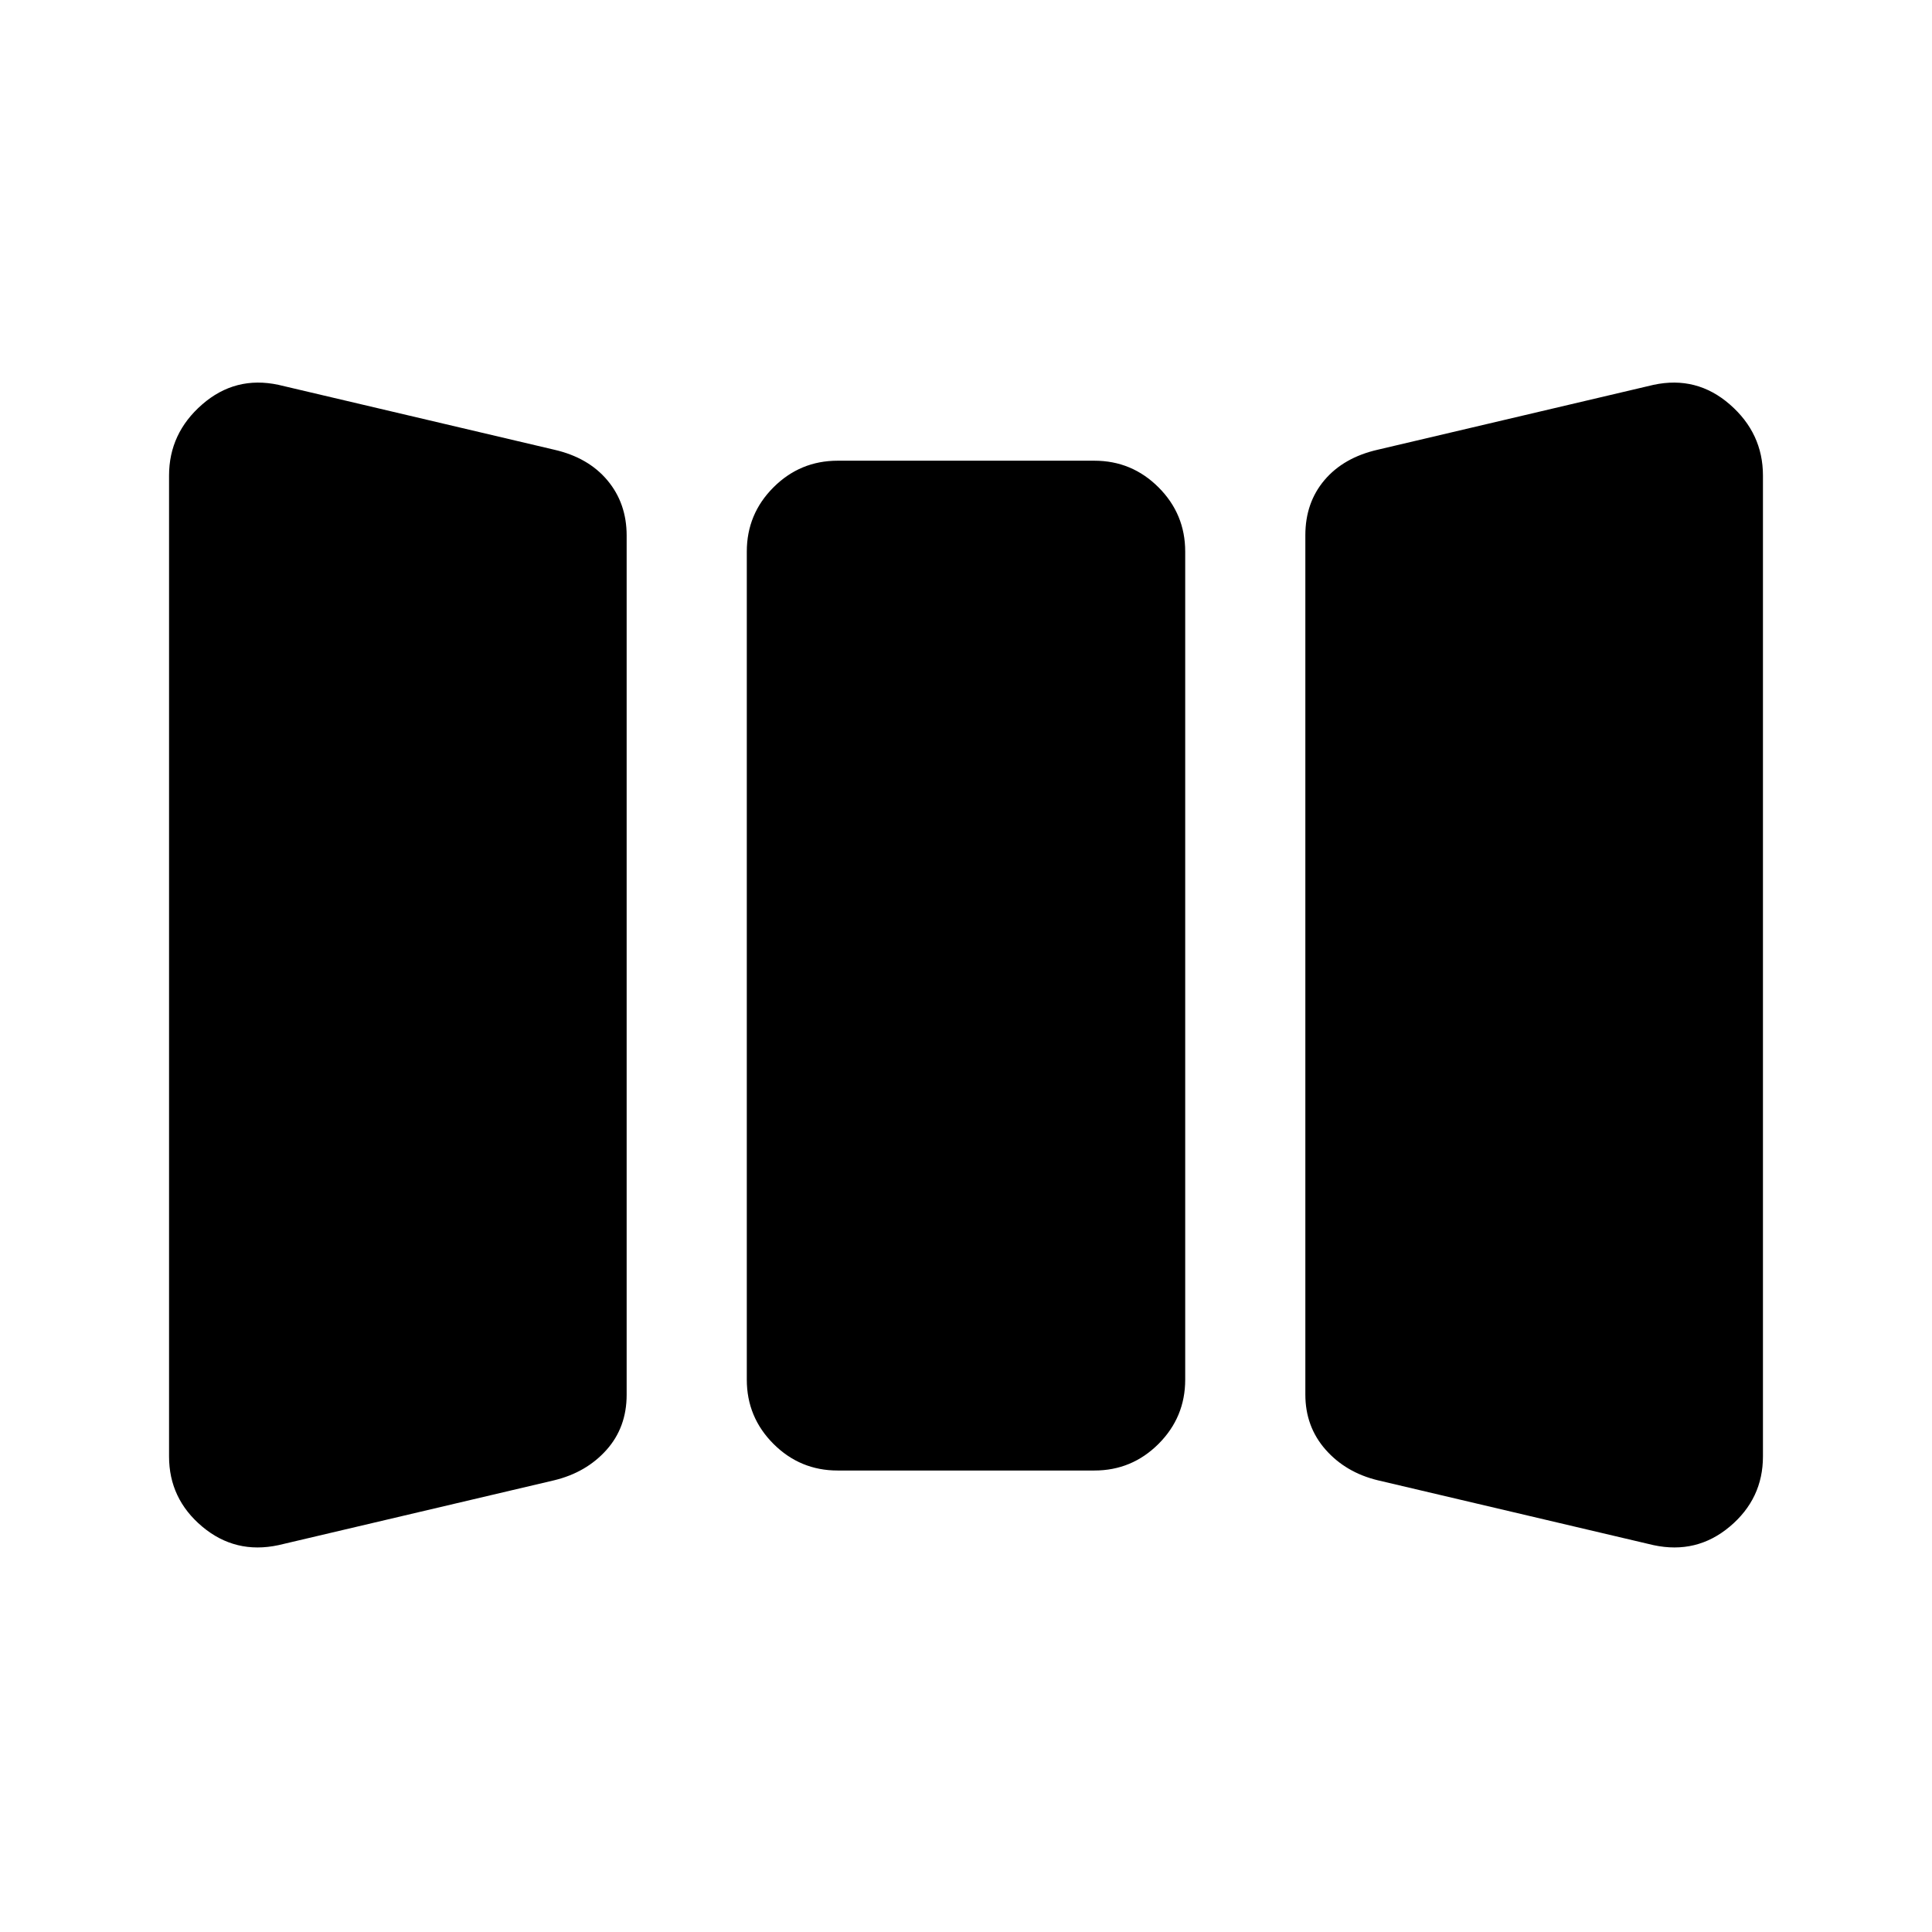 <svg xmlns="http://www.w3.org/2000/svg" height="20" viewBox="0 -960 960 960" width="20"><path d="M138.39-192.23q-21.47 4.61-37.93-9.23T84-236.3v-487.4q0-21 16.46-35.34 16.46-14.34 37.93-9.73l136.97 32.22q16.95 3.86 26.49 15.26 9.53 11.41 9.53 27.37v426.97q0 16.2-10.03 27.42-10.04 11.22-25.99 15.08l-136.97 32.22Zm277.84-37.08q-18.66 0-31.91-13.24-13.24-13.25-13.24-31.91v-411.46q0-18.67 13.24-31.91 13.25-13.25 31.91-13.25h127.54q18.66 0 31.91 13.25 13.24 13.24 13.24 31.91v411.46q0 18.66-13.24 31.91-13.25 13.24-31.91 13.24H416.23Zm268.41 4.86q-15.95-3.86-25.99-15.26-10.03-11.41-10.03-27.37v-426.97q0-16.2 9.53-27.42 9.54-11.22 26.49-15.08l136.97-32.22q21.47-4.61 37.93 9.73T876-723.7v487.4q0 21-16.46 34.84-16.46 13.84-37.93 9.23l-136.97-32.22Z"/></svg>